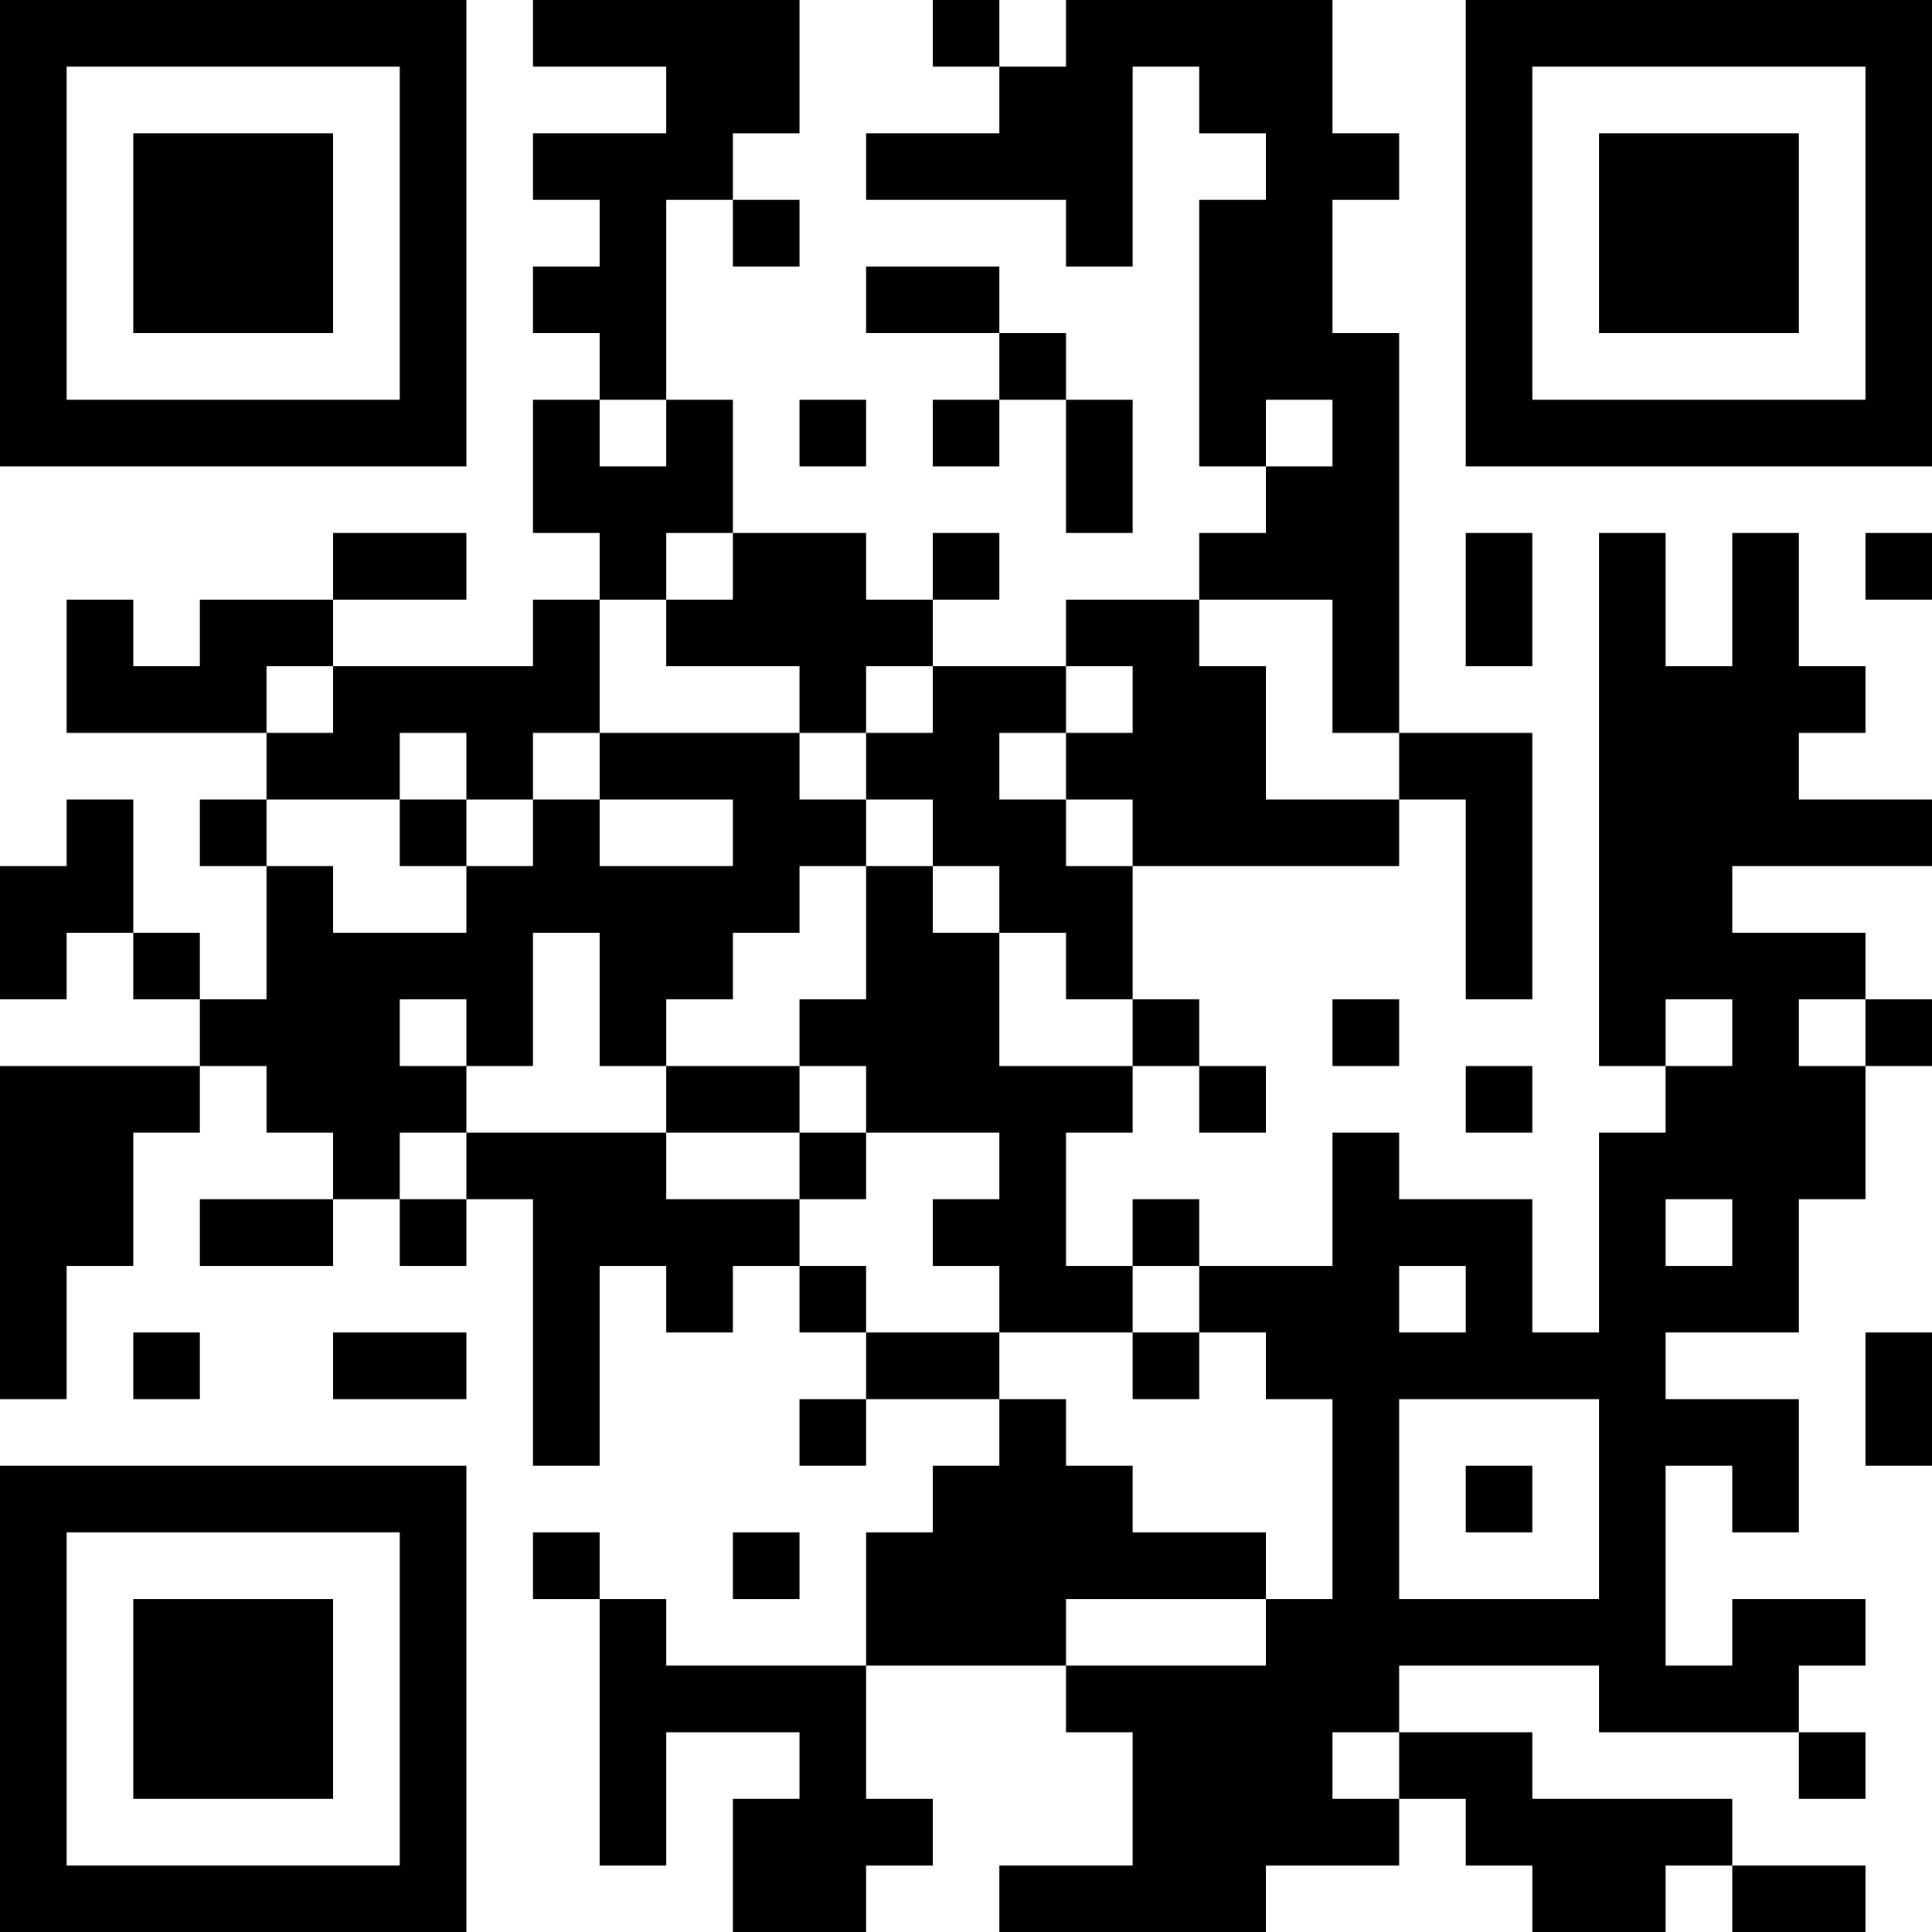 <?xml version="1.0" encoding="UTF-8"?>
<svg xmlns="http://www.w3.org/2000/svg" version="1.1" width="200" height="200" viewBox="0 0 200 200"><rect x="0" y="0" width="200" height="200" fill="#ffffff"/><g transform="scale(6.897)"><g transform="translate(0,0)"><path fill-rule="evenodd" d="M8 0L8 1L10 1L10 2L8 2L8 3L9 3L9 4L8 4L8 5L9 5L9 6L8 6L8 8L9 8L9 9L8 9L8 10L5 10L5 9L7 9L7 8L5 8L5 9L3 9L3 10L2 10L2 9L1 9L1 11L4 11L4 12L3 12L3 13L4 13L4 15L3 15L3 14L2 14L2 12L1 12L1 13L0 13L0 15L1 15L1 14L2 14L2 15L3 15L3 16L0 16L0 21L1 21L1 19L2 19L2 17L3 17L3 16L4 16L4 17L5 17L5 18L3 18L3 19L5 19L5 18L6 18L6 19L7 19L7 18L8 18L8 22L9 22L9 19L10 19L10 20L11 20L11 19L12 19L12 20L13 20L13 21L12 21L12 22L13 22L13 21L15 21L15 22L14 22L14 23L13 23L13 25L10 25L10 24L9 24L9 23L8 23L8 24L9 24L9 28L10 28L10 26L12 26L12 27L11 27L11 29L13 29L13 28L14 28L14 27L13 27L13 25L16 25L16 26L17 26L17 28L15 28L15 29L19 29L19 28L21 28L21 27L22 27L22 28L23 28L23 29L25 29L25 28L26 28L26 29L28 29L28 28L26 28L26 27L23 27L23 26L21 26L21 25L24 25L24 26L27 26L27 27L28 27L28 26L27 26L27 25L28 25L28 24L26 24L26 25L25 25L25 22L26 22L26 23L27 23L27 21L25 21L25 20L27 20L27 18L28 18L28 16L29 16L29 15L28 15L28 14L26 14L26 13L29 13L29 12L27 12L27 11L28 11L28 10L27 10L27 8L26 8L26 10L25 10L25 8L24 8L24 16L25 16L25 17L24 17L24 20L23 20L23 18L21 18L21 17L20 17L20 19L18 19L18 18L17 18L17 19L16 19L16 17L17 17L17 16L18 16L18 17L19 17L19 16L18 16L18 15L17 15L17 13L21 13L21 12L22 12L22 15L23 15L23 11L21 11L21 5L20 5L20 3L21 3L21 2L20 2L20 0L16 0L16 1L15 1L15 0L14 0L14 1L15 1L15 2L13 2L13 3L16 3L16 4L17 4L17 1L18 1L18 2L19 2L19 3L18 3L18 7L19 7L19 8L18 8L18 9L16 9L16 10L14 10L14 9L15 9L15 8L14 8L14 9L13 9L13 8L11 8L11 6L10 6L10 3L11 3L11 4L12 4L12 3L11 3L11 2L12 2L12 0ZM13 4L13 5L15 5L15 6L14 6L14 7L15 7L15 6L16 6L16 8L17 8L17 6L16 6L16 5L15 5L15 4ZM9 6L9 7L10 7L10 6ZM12 6L12 7L13 7L13 6ZM19 6L19 7L20 7L20 6ZM10 8L10 9L9 9L9 11L8 11L8 12L7 12L7 11L6 11L6 12L4 12L4 13L5 13L5 14L7 14L7 13L8 13L8 12L9 12L9 13L11 13L11 12L9 12L9 11L12 11L12 12L13 12L13 13L12 13L12 14L11 14L11 15L10 15L10 16L9 16L9 14L8 14L8 16L7 16L7 15L6 15L6 16L7 16L7 17L6 17L6 18L7 18L7 17L10 17L10 18L12 18L12 19L13 19L13 20L15 20L15 21L16 21L16 22L17 22L17 23L19 23L19 24L16 24L16 25L19 25L19 24L20 24L20 21L19 21L19 20L18 20L18 19L17 19L17 20L15 20L15 19L14 19L14 18L15 18L15 17L13 17L13 16L12 16L12 15L13 15L13 13L14 13L14 14L15 14L15 16L17 16L17 15L16 15L16 14L15 14L15 13L14 13L14 12L13 12L13 11L14 11L14 10L13 10L13 11L12 11L12 10L10 10L10 9L11 9L11 8ZM22 8L22 10L23 10L23 8ZM28 8L28 9L29 9L29 8ZM18 9L18 10L19 10L19 12L21 12L21 11L20 11L20 9ZM4 10L4 11L5 11L5 10ZM16 10L16 11L15 11L15 12L16 12L16 13L17 13L17 12L16 12L16 11L17 11L17 10ZM6 12L6 13L7 13L7 12ZM20 15L20 16L21 16L21 15ZM25 15L25 16L26 16L26 15ZM27 15L27 16L28 16L28 15ZM10 16L10 17L12 17L12 18L13 18L13 17L12 17L12 16ZM22 16L22 17L23 17L23 16ZM25 18L25 19L26 19L26 18ZM21 19L21 20L22 20L22 19ZM2 20L2 21L3 21L3 20ZM5 20L5 21L7 21L7 20ZM17 20L17 21L18 21L18 20ZM28 20L28 22L29 22L29 20ZM21 21L21 24L24 24L24 21ZM22 22L22 23L23 23L23 22ZM11 23L11 24L12 24L12 23ZM20 26L20 27L21 27L21 26ZM0 0L0 7L7 7L7 0ZM1 1L1 6L6 6L6 1ZM2 2L2 5L5 5L5 2ZM22 0L22 7L29 7L29 0ZM23 1L23 6L28 6L28 1ZM24 2L24 5L27 5L27 2ZM0 22L0 29L7 29L7 22ZM1 23L1 28L6 28L6 23ZM2 24L2 27L5 27L5 24Z" fill="#000000"/></g></g></svg>
